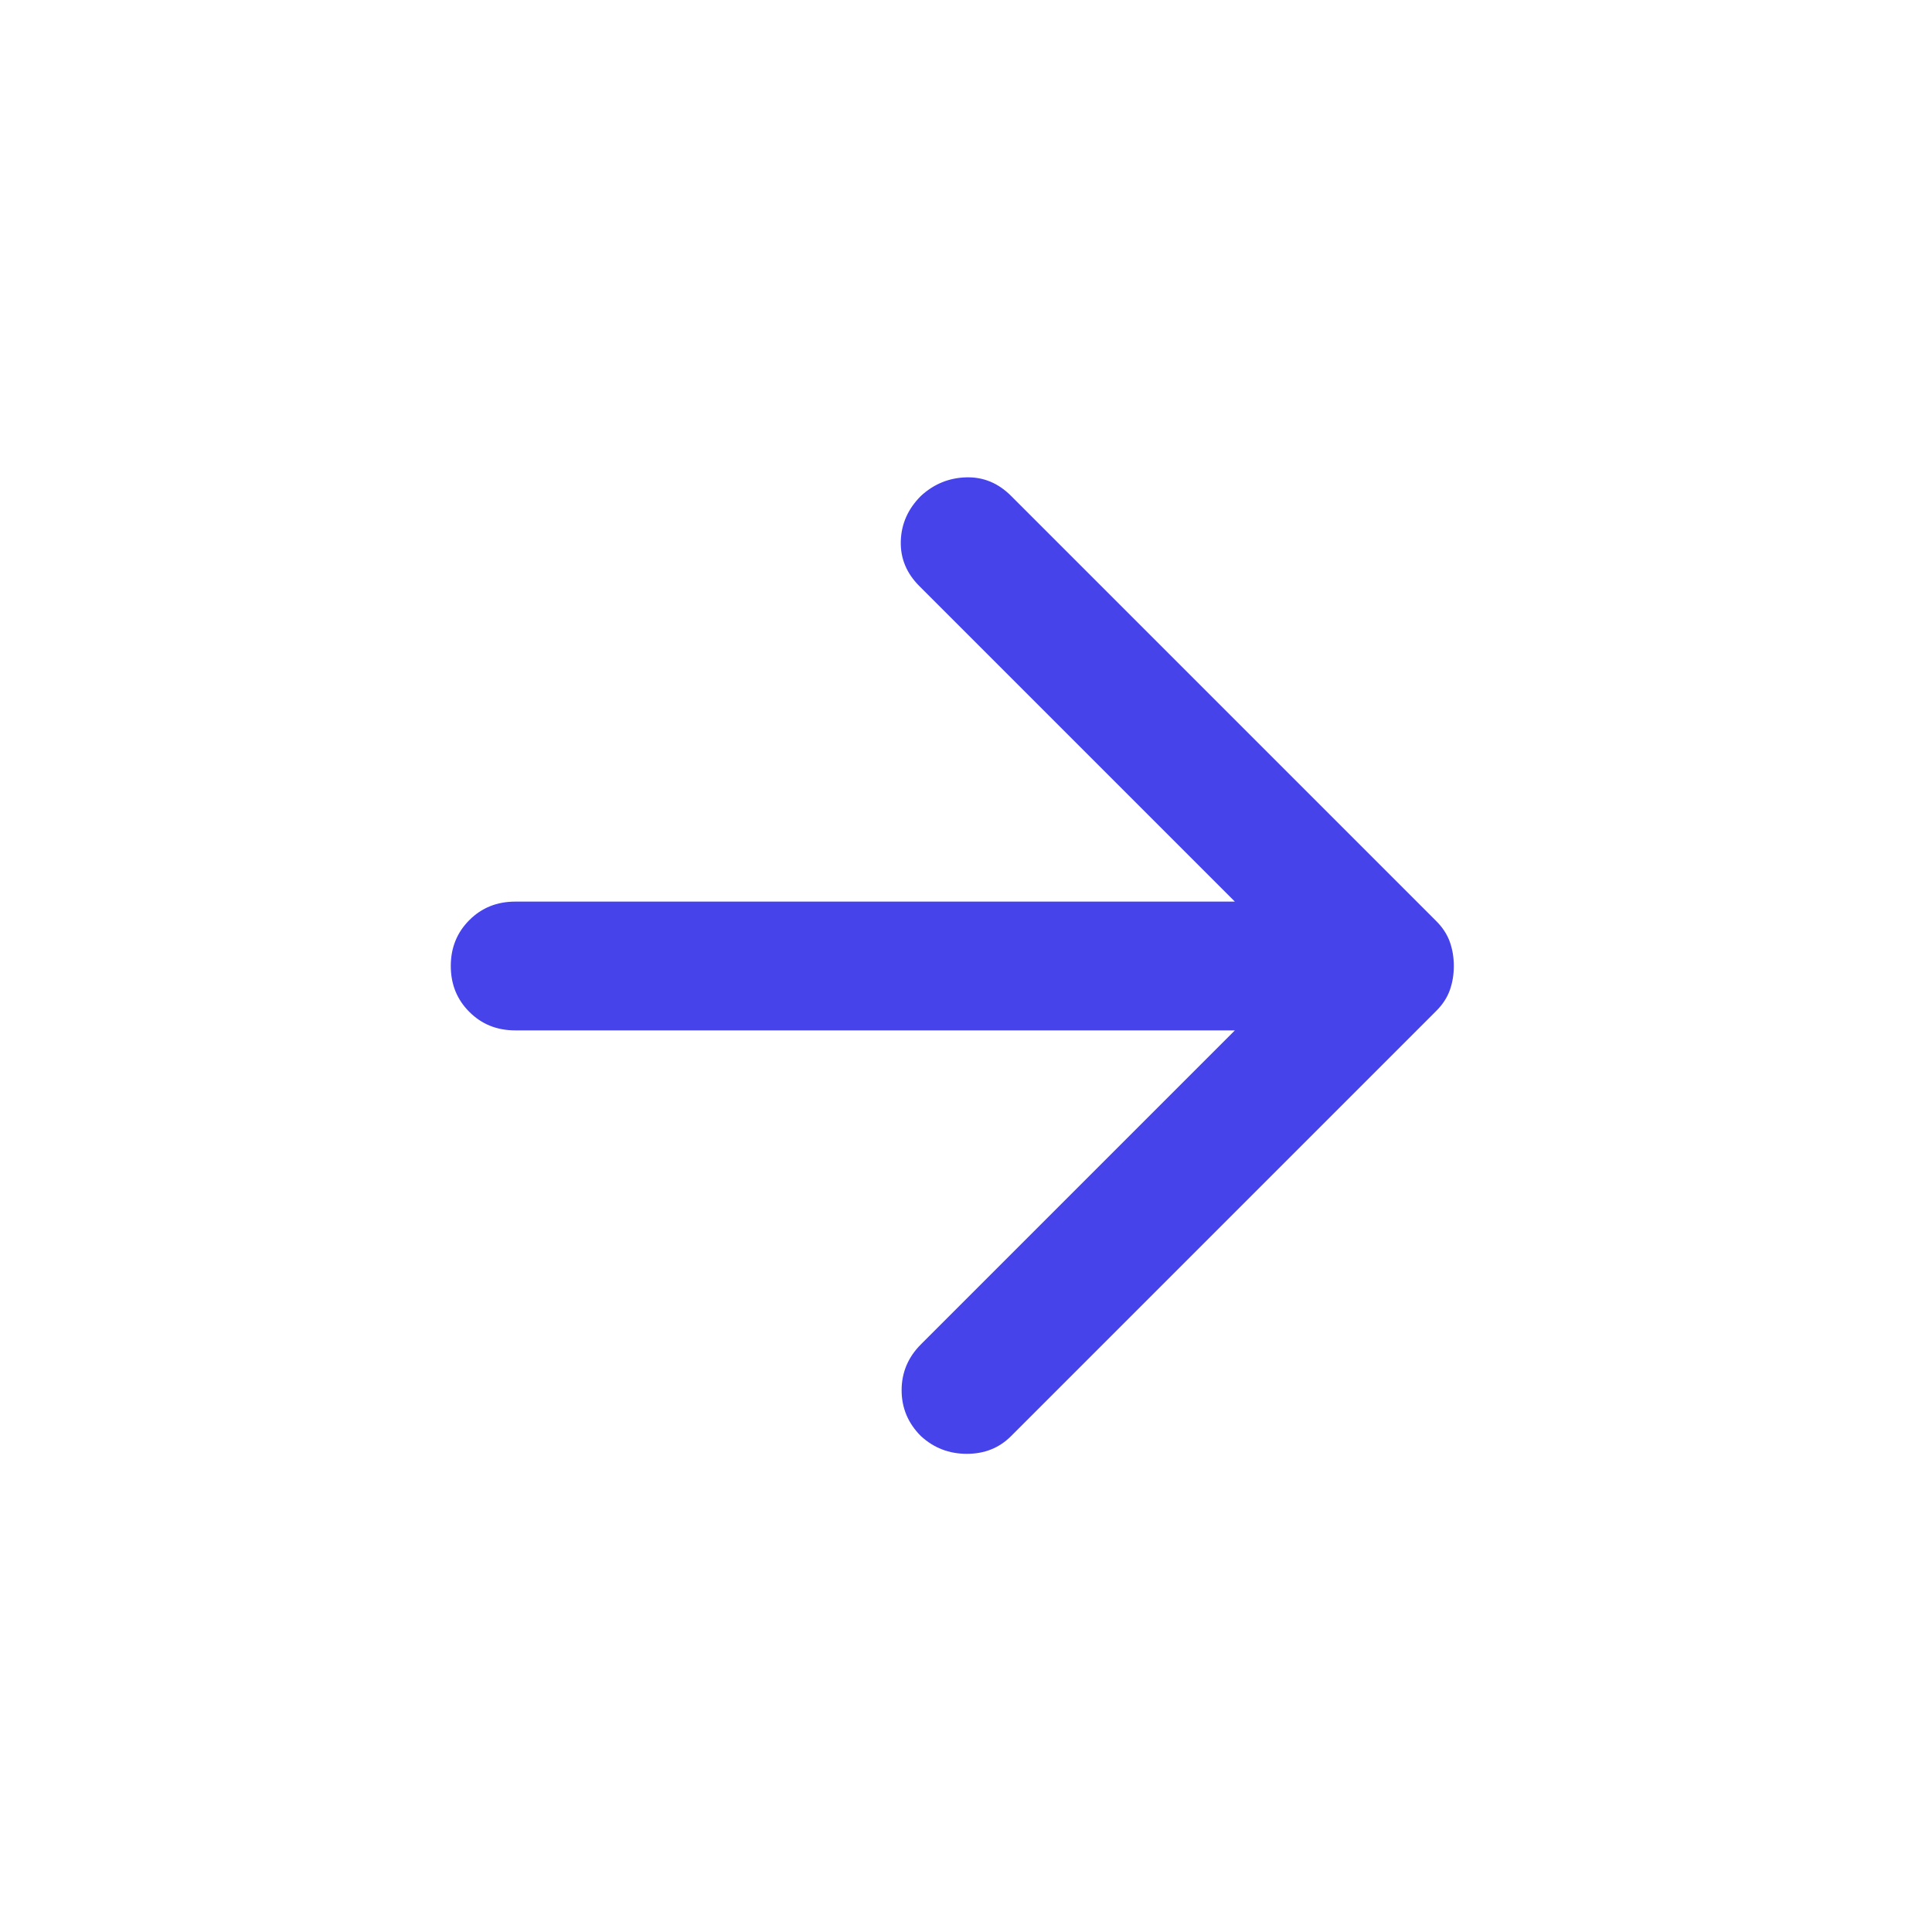 <svg width="40" height="40" viewBox="0 0 40 40" fill="none" xmlns="http://www.w3.org/2000/svg">
<mask id="mask0_105102_3617" style="mask-type:alpha" maskUnits="userSpaceOnUse" x="4" y="4" width="32" height="32">
<rect x="4" y="4" width="32" height="32" fill="#D9D9D9"/>
</mask>
<g mask="url(#mask0_105102_3617)">
<path d="M25.567 21.333H10.667C10.289 21.333 9.972 21.206 9.717 20.95C9.461 20.695 9.333 20.378 9.333 20C9.333 19.622 9.461 19.306 9.717 19.05C9.972 18.794 10.289 18.667 10.667 18.667H25.567L19.033 12.133C18.767 11.867 18.639 11.556 18.65 11.2C18.661 10.845 18.8 10.533 19.067 10.267C19.333 10.022 19.645 9.894 20 9.883C20.356 9.872 20.667 10 20.933 10.267L29.733 19.067C29.867 19.2 29.961 19.345 30.017 19.5C30.072 19.656 30.1 19.822 30.1 20C30.1 20.178 30.072 20.345 30.017 20.5C29.961 20.656 29.867 20.8 29.733 20.933L20.933 29.733C20.689 29.978 20.383 30.1 20.017 30.1C19.65 30.1 19.333 29.978 19.067 29.733C18.8 29.467 18.667 29.15 18.667 28.783C18.667 28.417 18.8 28.1 19.067 27.833L25.567 21.333Z" fill="#4643EB"/>
</g>
</svg>
